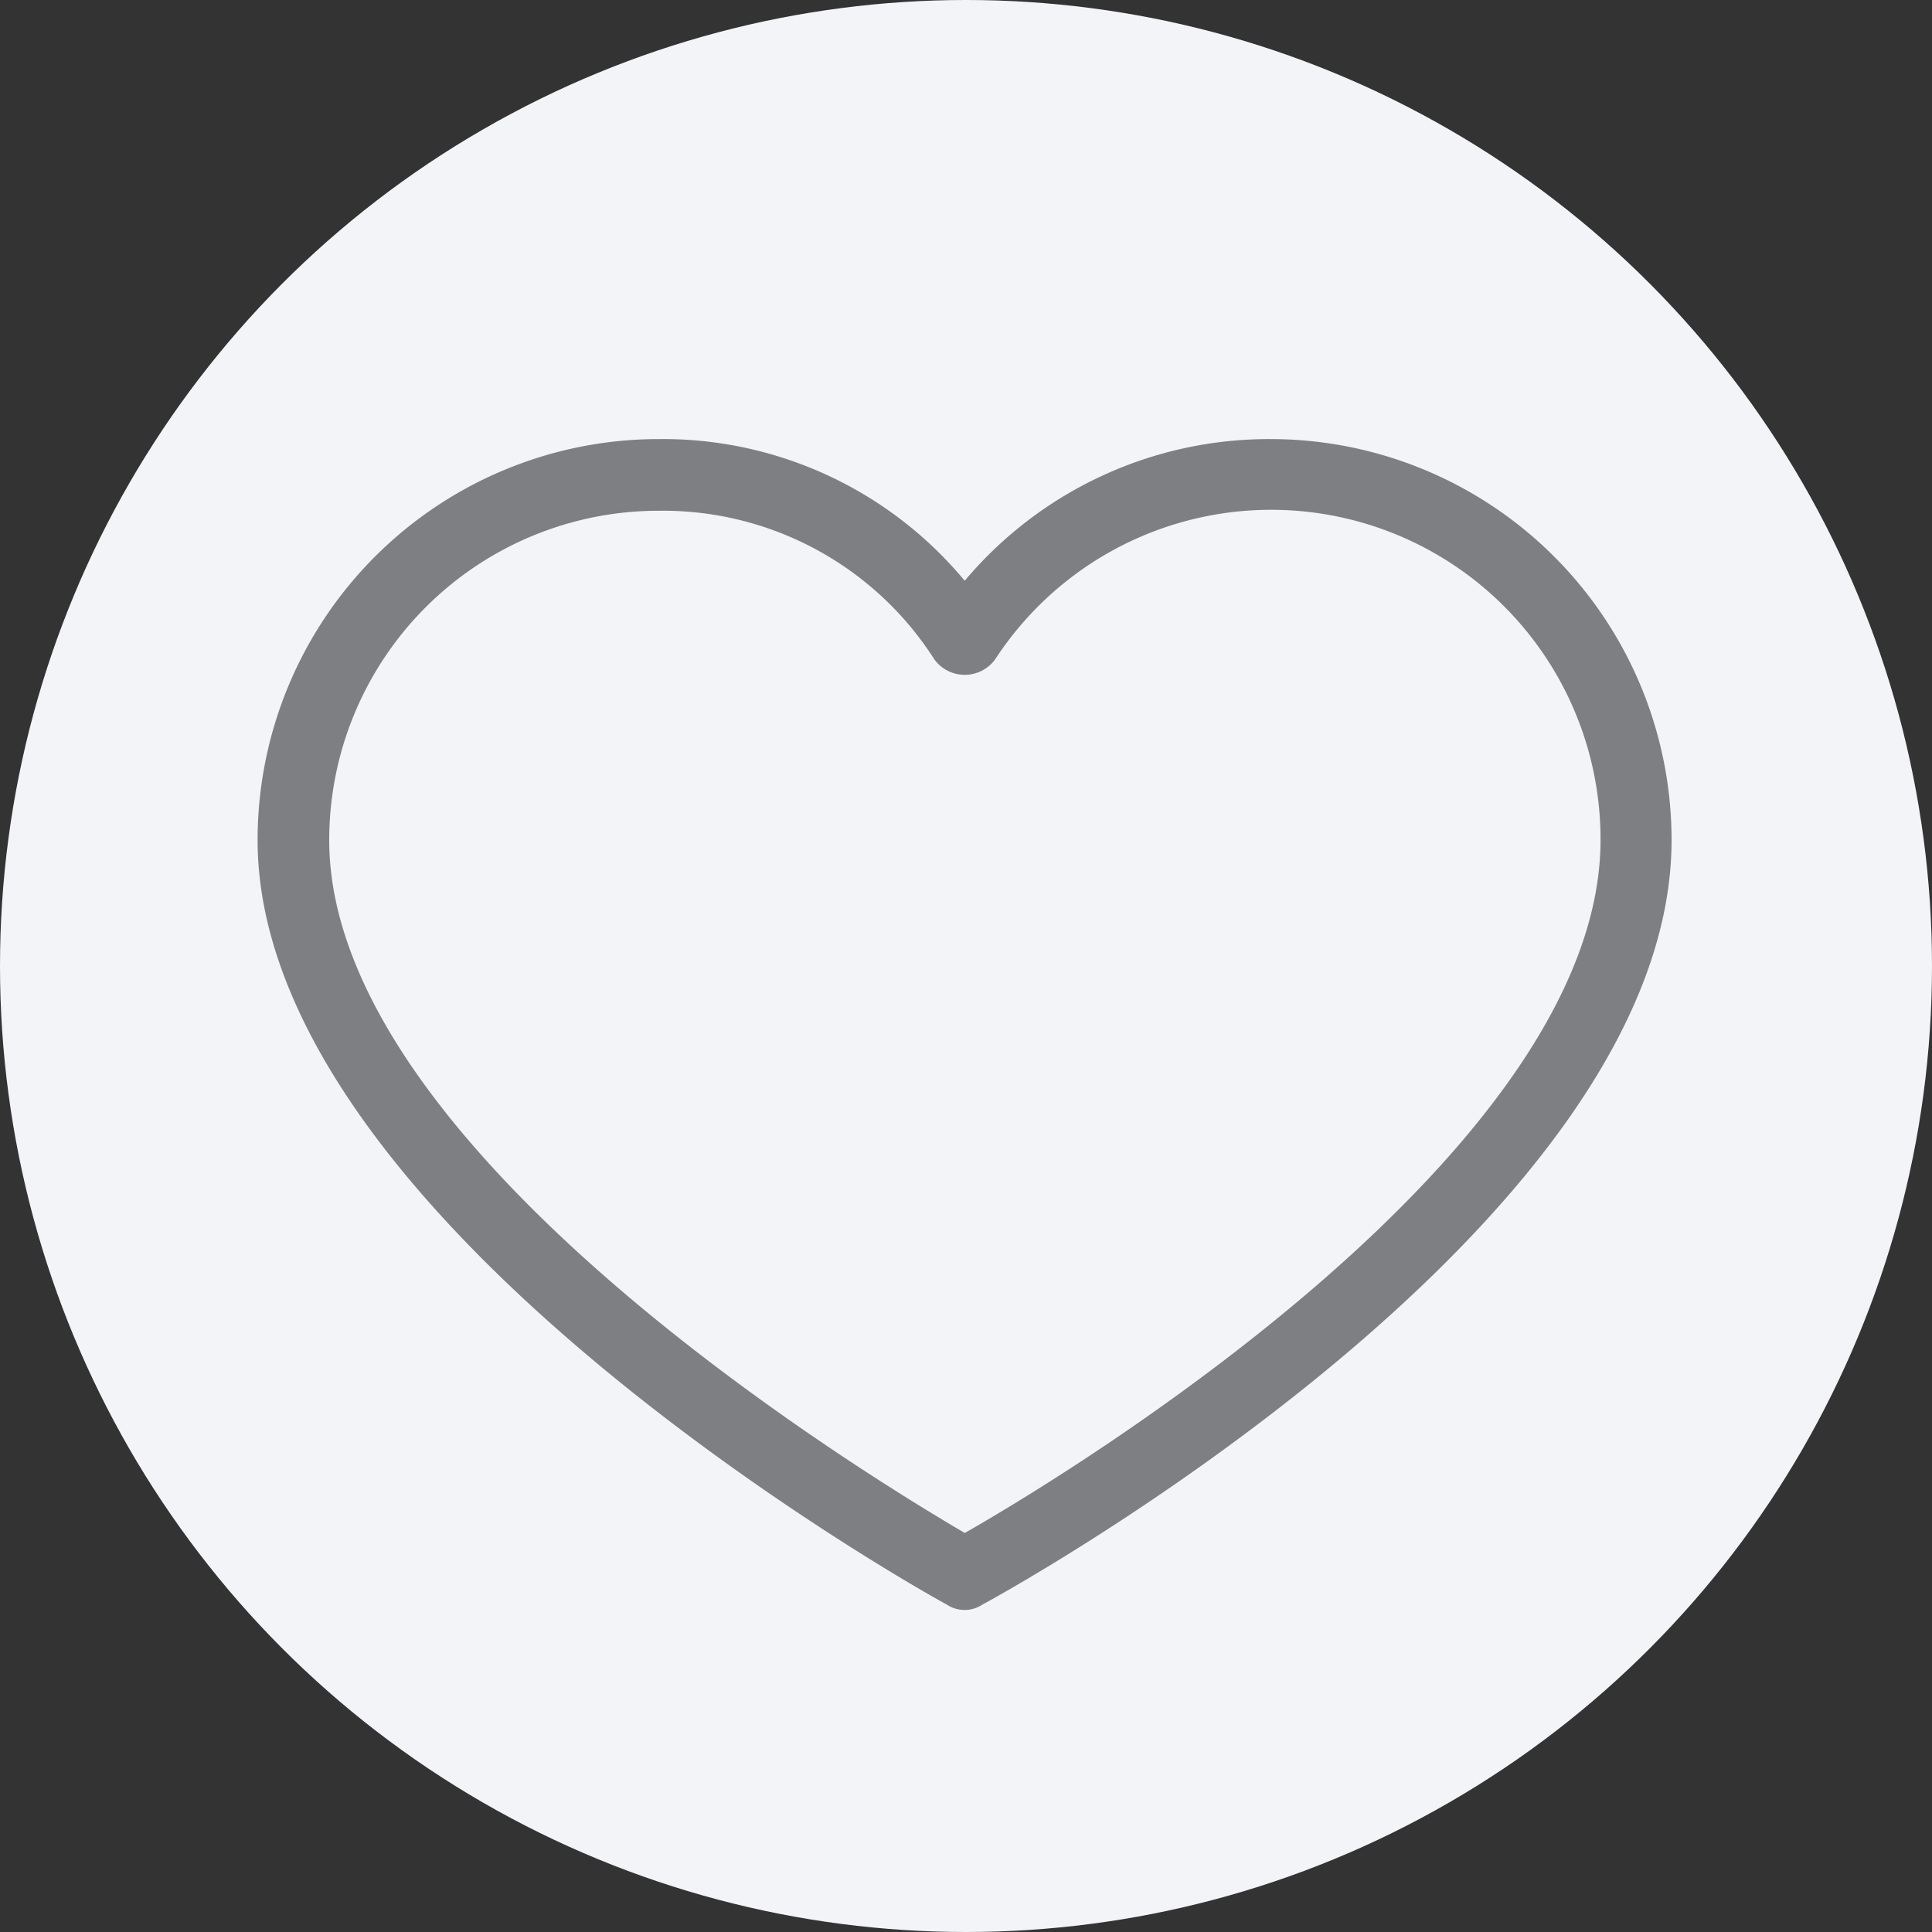 <svg xmlns="http://www.w3.org/2000/svg" width="30" height="30" viewBox="0 0 30 30">
  <rect x="0" y="0" width="30" height="30" fill="#333333" stroke="none"/>
  <g id="Favorites" transform="translate(-399 -1460)">
    <g id="coracao">
      <circle id="Base" cx="15" cy="15" r="15" transform="translate(399 1460)" fill="#f3f4f7"/>
      <g id="coracao-2" data-name="coracao" transform="translate(419 1737.304)">
        <g id="Group_6" data-name="Group 6" transform="translate(-16 -270.486)">
          <path id="Path_7" data-name="Path 7" d="M15.734,35.514h0a6.171,6.171,0,0,0-4.754,2.2,6.088,6.088,0,0,0-4.754-2.2A6.227,6.227,0,0,0,0,41.741c0,5.893,10.286,11.648,10.7,11.87a.5.5,0,0,0,.556,0c.417-.222,10.7-5.893,10.7-11.87A6.227,6.227,0,0,0,15.734,35.514ZM10.981,52.5c-1.612-.945-9.869-5.977-9.869-10.758a5.115,5.115,0,0,1,5.115-5.115,5,5,0,0,1,4.281,2.307.584.584,0,0,0,.945,0,5.115,5.115,0,0,1,9.4,2.808C20.849,46.578,12.593,51.582,10.981,52.5Z" transform="translate(0 -35.514)" fill="#7e7f82"/>
        </g>
      </g>
    </g>
  </g>
</svg>
